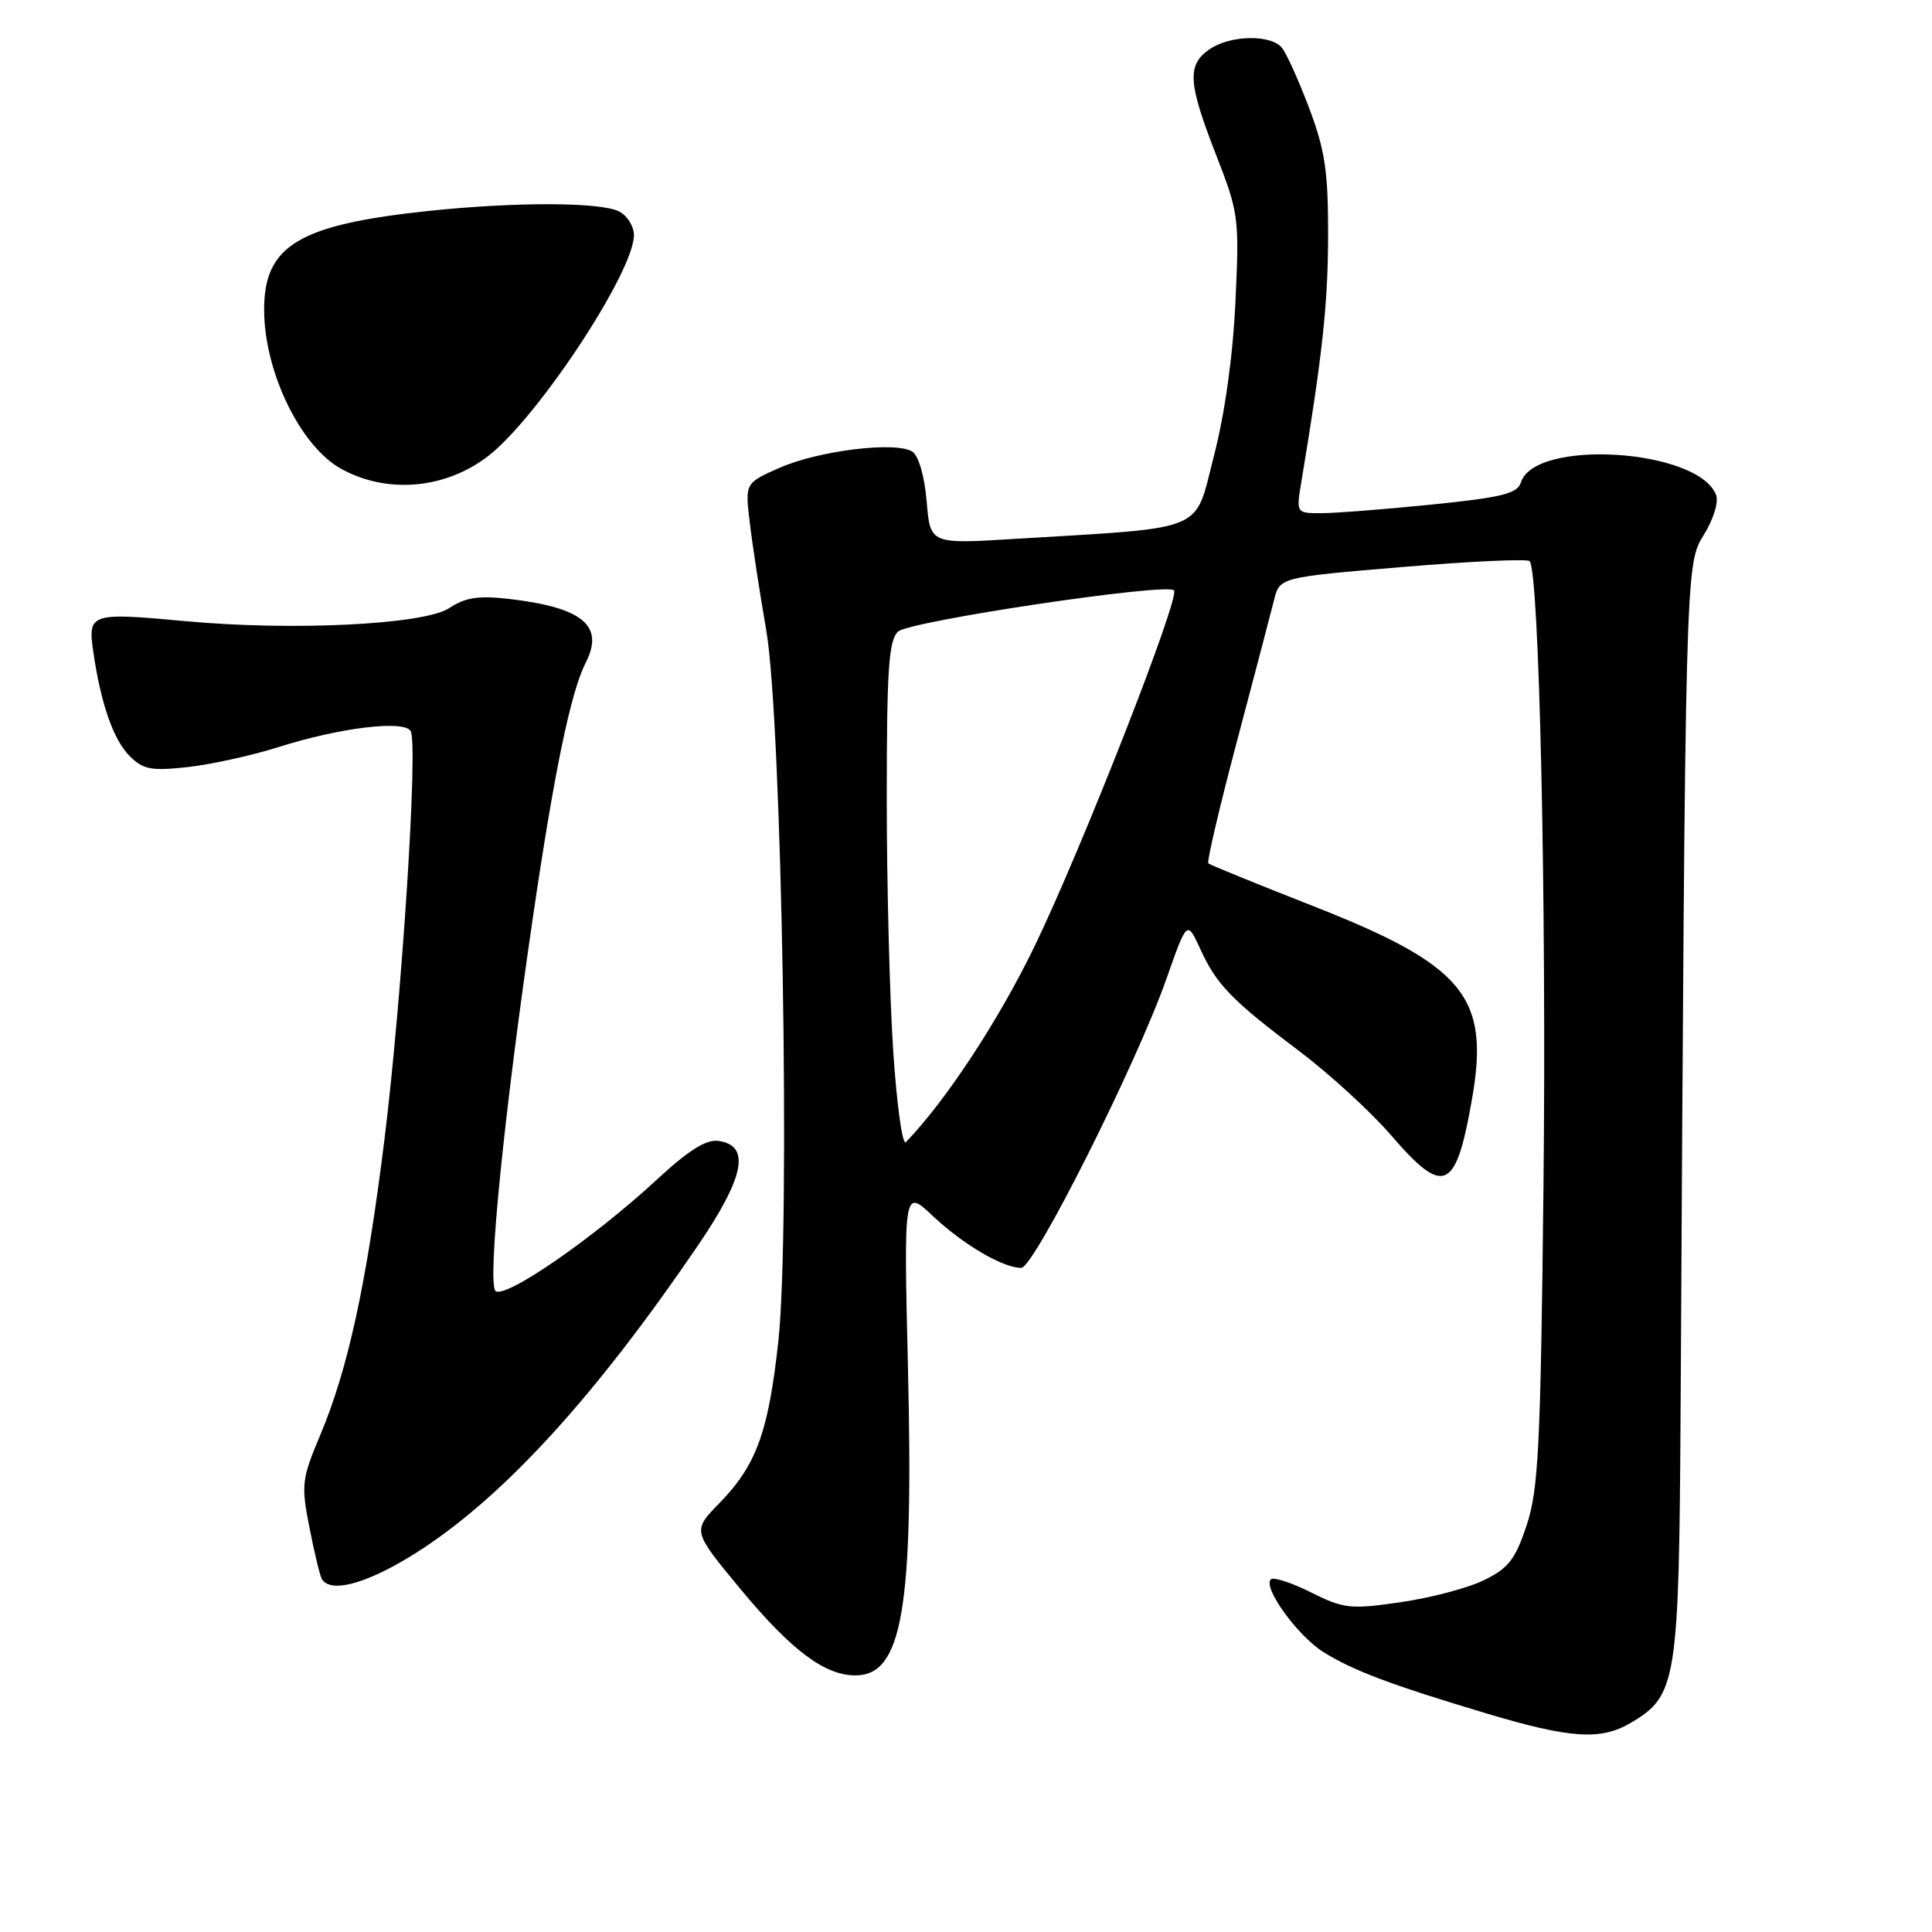 <?xml version="1.0" encoding="UTF-8" standalone="no"?>
<!DOCTYPE svg PUBLIC "-//W3C//DTD SVG 1.1//EN" "http://www.w3.org/Graphics/SVG/1.1/DTD/svg11.dtd" >
<svg xmlns="http://www.w3.org/2000/svg" xmlns:xlink="http://www.w3.org/1999/xlink" version="1.1" viewBox="0 0 256 256">
 <g >
 <path fill="currentColor"
d=" M 216.08 228.29 C 222.20 224.68 222.48 222.91 222.69 186.50 C 223.32 74.49 223.31 74.84 225.77 70.86 C 227.05 68.80 227.75 66.51 227.39 65.58 C 225.05 59.48 203.37 58.09 201.53 63.92 C 201.05 65.41 199.04 65.91 189.67 66.86 C 183.46 67.49 176.89 68.00 175.06 68.00 C 171.74 68.00 171.74 68.00 172.45 63.75 C 175.20 47.28 175.97 40.25 175.98 31.27 C 176.00 22.75 175.58 19.93 173.48 14.35 C 172.09 10.67 170.46 7.06 169.86 6.33 C 168.36 4.52 162.94 4.65 160.22 6.56 C 157.27 8.63 157.42 10.99 161.13 20.50 C 164.14 28.23 164.23 28.88 163.70 40.00 C 163.37 47.18 162.29 54.88 160.83 60.50 C 158.20 70.67 160.22 69.84 134.38 71.41 C 123.26 72.09 123.26 72.09 122.79 66.45 C 122.52 63.18 121.73 60.41 120.91 59.86 C 118.82 58.44 108.48 59.69 103.27 62.00 C 98.72 64.01 98.72 64.01 99.35 69.26 C 99.69 72.14 100.67 78.55 101.53 83.50 C 103.61 95.52 104.75 162.92 103.13 177.78 C 101.81 189.79 100.23 194.14 95.32 199.18 C 91.74 202.85 91.74 202.85 98.01 210.43 C 104.79 218.63 109.26 222.00 113.34 222.00 C 119.56 222.00 121.07 213.22 120.31 181.29 C 119.75 157.50 119.75 157.50 123.62 161.14 C 127.67 164.94 132.89 168.00 135.32 168.00 C 137.02 168.00 150.59 140.98 154.55 129.72 C 157.29 121.94 157.29 121.94 159.03 125.72 C 161.21 130.49 163.16 132.50 172.21 139.32 C 176.22 142.35 181.66 147.34 184.31 150.41 C 191.35 158.60 192.92 157.89 195.06 145.56 C 197.42 132.04 193.98 127.90 173.85 120.00 C 166.51 117.12 160.32 114.60 160.11 114.40 C 159.89 114.21 161.59 106.95 163.89 98.27 C 166.19 89.60 168.41 81.15 168.82 79.50 C 169.57 76.50 169.57 76.50 185.84 75.13 C 194.78 74.38 202.36 74.03 202.68 74.35 C 203.96 75.62 204.93 119.69 204.52 157.10 C 204.14 191.71 203.86 197.38 202.29 202.10 C 200.79 206.63 199.88 207.80 196.64 209.38 C 194.52 210.42 189.55 211.73 185.59 212.30 C 178.92 213.27 178.06 213.17 173.71 211.00 C 171.13 209.71 168.73 208.93 168.39 209.27 C 167.30 210.37 171.99 216.83 175.41 218.94 C 179.38 221.40 184.35 223.26 197.00 227.05 C 208.11 230.37 212.12 230.63 216.08 228.29 Z  M 56.12 205.12 C 67.23 197.77 79.09 184.70 92.49 165.02 C 98.66 155.95 99.48 151.78 95.21 151.18 C 93.58 150.94 91.26 152.40 87.03 156.31 C 78.66 164.06 66.82 172.22 65.65 171.05 C 64.55 169.95 66.79 147.59 70.62 121.50 C 73.46 102.15 75.63 91.70 77.61 87.81 C 80.11 82.93 77.24 80.52 67.61 79.38 C 63.41 78.89 61.71 79.14 59.52 80.58 C 56.17 82.77 38.79 83.63 24.50 82.30 C 11.97 81.14 11.62 81.26 12.36 86.35 C 13.36 93.26 15.02 98.02 17.19 100.19 C 18.97 101.97 20.04 102.17 24.88 101.64 C 27.97 101.30 33.36 100.11 36.85 99.01 C 45.00 96.42 53.50 95.38 54.41 96.86 C 55.43 98.51 53.27 132.15 50.94 151.00 C 48.57 170.11 46.12 181.40 42.43 190.16 C 39.97 196.01 39.89 196.74 41.01 202.44 C 41.66 205.77 42.40 208.84 42.66 209.25 C 43.91 211.29 49.30 209.63 56.12 205.12 Z  M 64.62 60.48 C 71.16 55.49 84.00 36.05 84.00 31.15 C 84.00 30.00 83.13 28.60 82.07 28.04 C 79.70 26.77 68.44 26.73 56.89 27.94 C 39.60 29.76 35.00 32.51 35.00 41.02 C 35.00 49.28 39.83 59.21 45.29 62.17 C 51.36 65.46 58.96 64.80 64.62 60.48 Z  M 118.36 139.34 C 117.89 132.28 117.50 117.18 117.50 105.79 C 117.50 88.65 117.76 84.83 119.00 83.69 C 120.51 82.29 154.54 77.21 155.56 78.22 C 156.42 79.09 143.26 112.66 137.03 125.50 C 132.30 135.25 125.28 145.93 120.03 151.34 C 119.58 151.81 118.83 146.41 118.36 139.34 Z "/>
</g>
</svg>